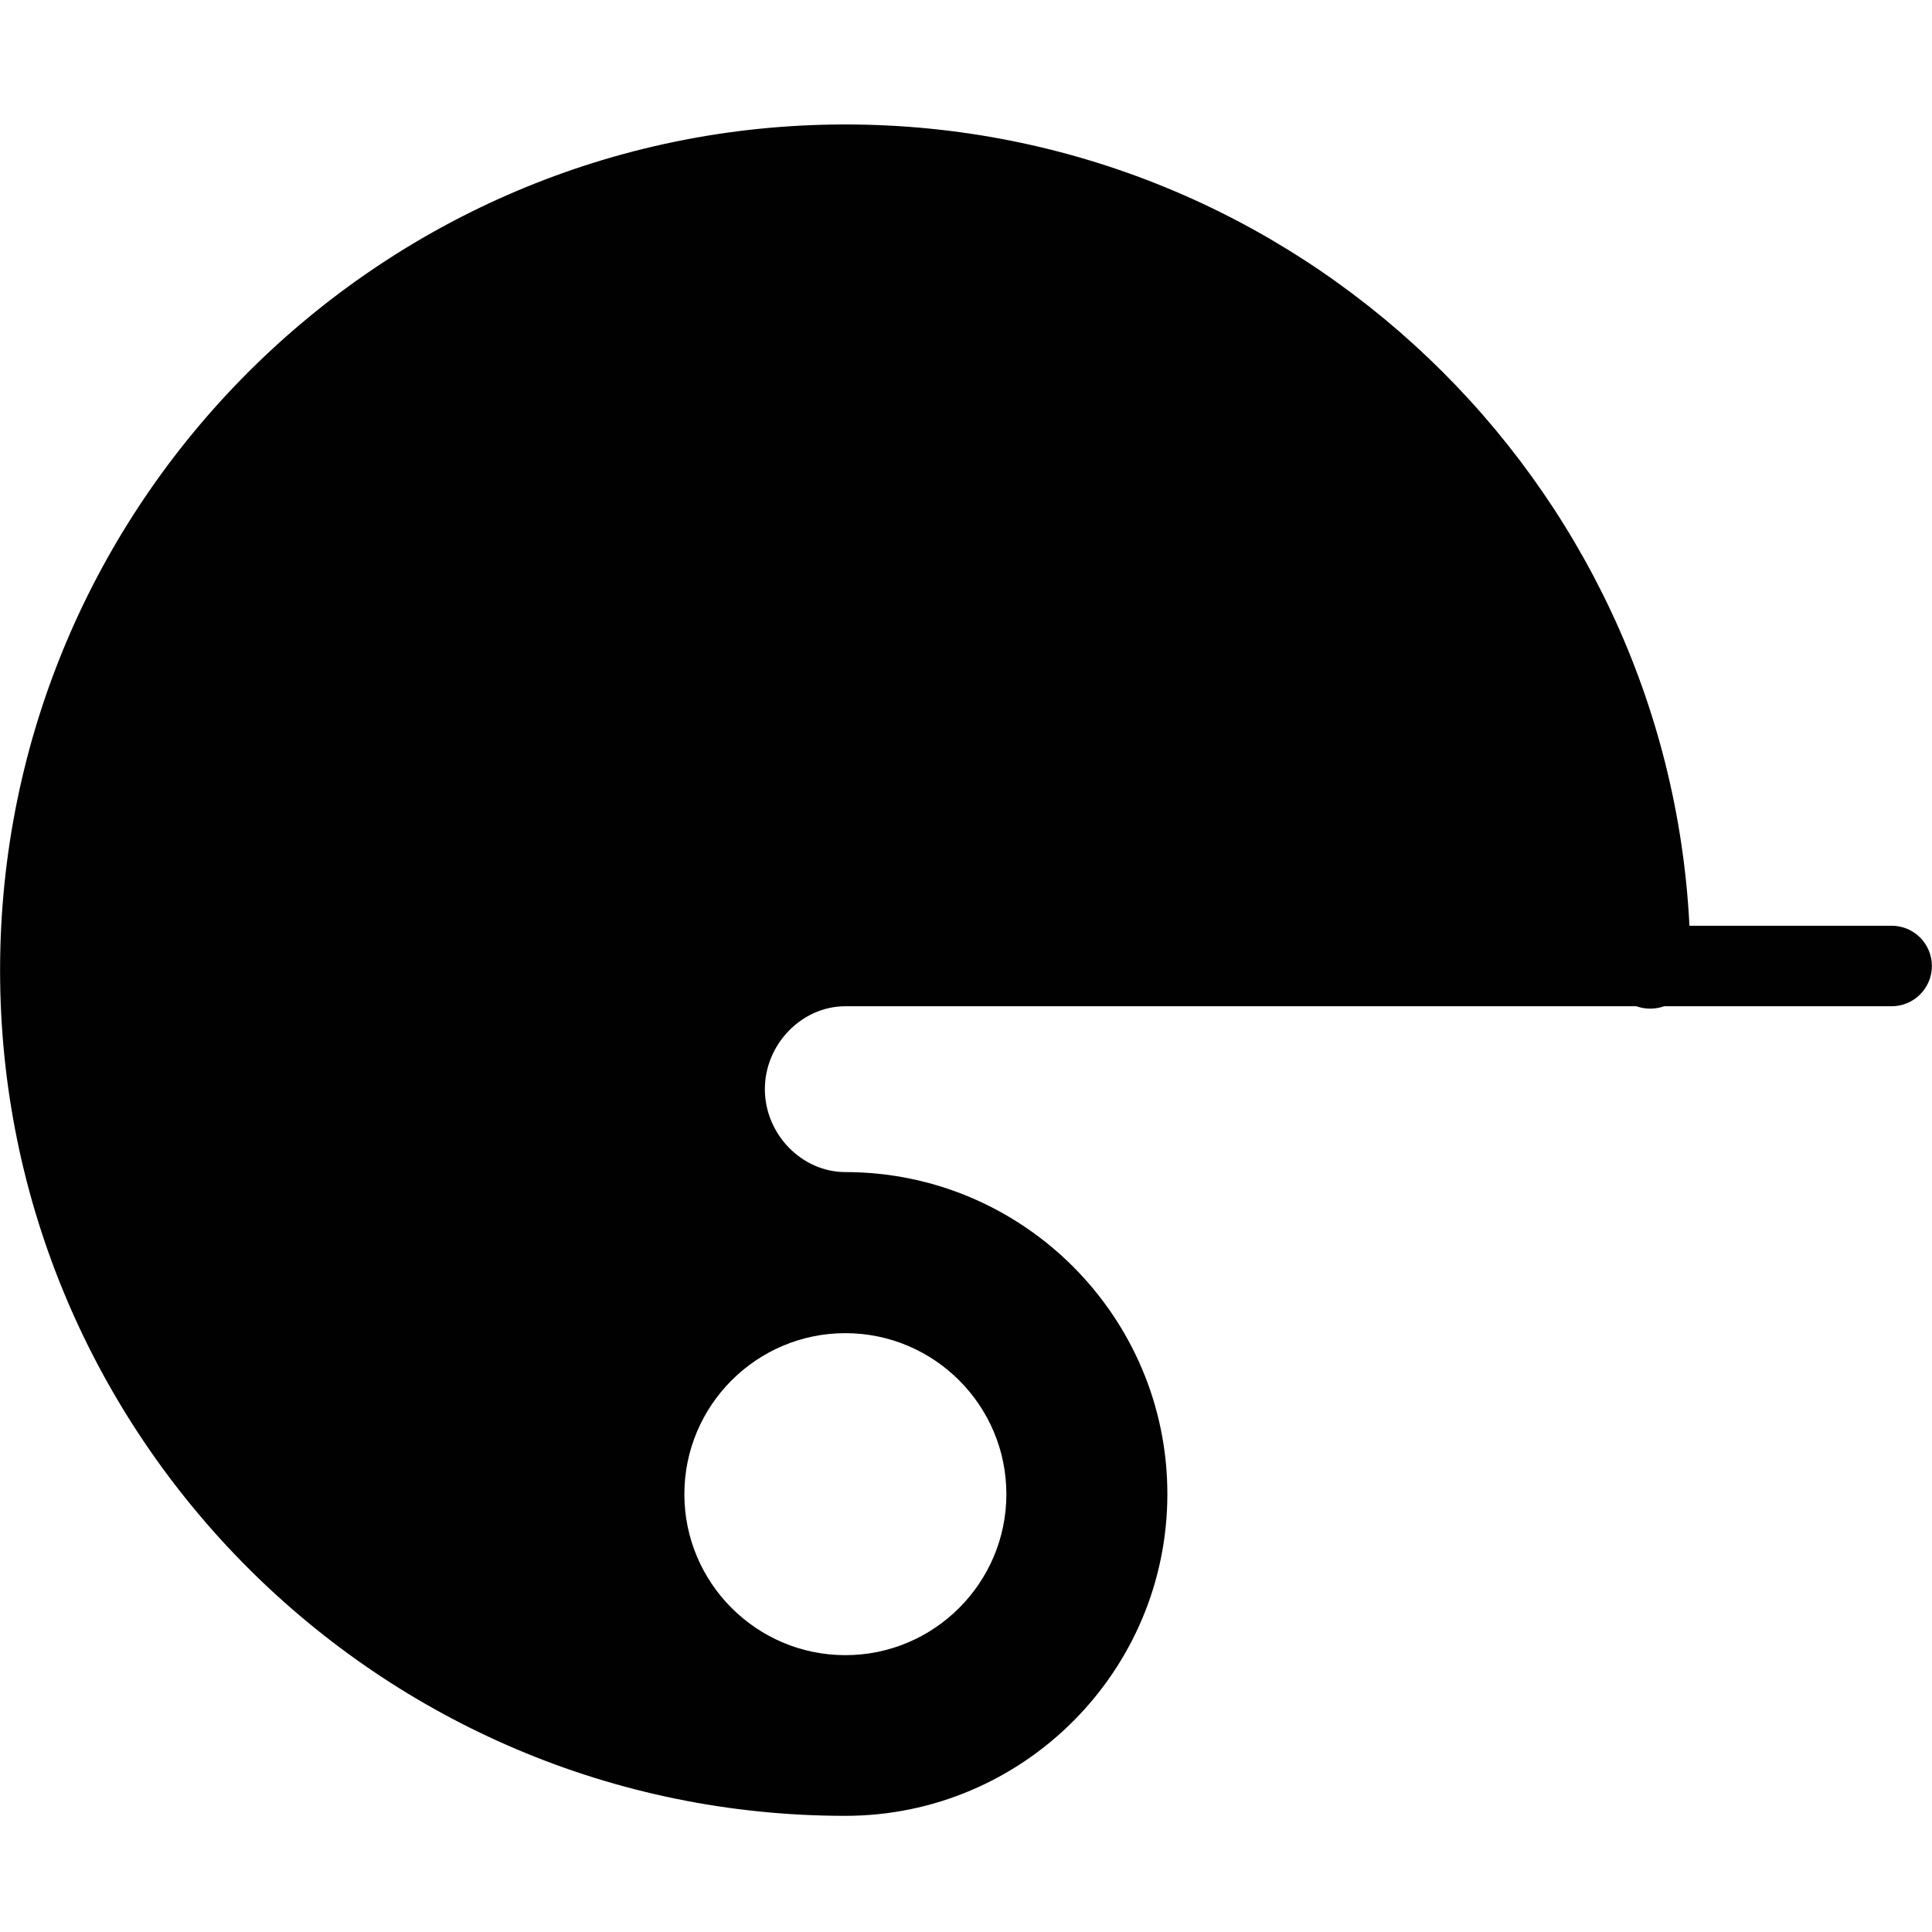 <?xml version="1.0" encoding="utf-8"?>
<!-- Generator: Adobe Illustrator 17.0.0, SVG Export Plug-In . SVG Version: 6.00 Build 0)  -->
<!DOCTYPE svg PUBLIC "-//W3C//DTD SVG 1.1//EN" "http://www.w3.org/Graphics/SVG/1.1/DTD/svg11.dtd">
<svg version="1.1" id="Layer_1" xmlns="http://www.w3.org/2000/svg" xmlns:xlink="http://www.w3.org/1999/xlink" x="0px" y="0px"
	 width="48px" height="48px" viewBox="0 0 48 48" enable-background="new 0 0 48 48" xml:space="preserve">
<path fill="#010101" d="M46.998,23h-5.024c-0.556-11.072-9.75-19.908-20.973-19.908c-11.579,0-20.999,9.427-20.999,21.015
	c0,11.583,9.421,21.007,21,21.007c4.412,0,8.001-3.587,8.001-7.996c0-4.41-3.589-7.998-8-7.998c-1.084,0-2-0.943-2-2.06
	c0-1.117,0.916-2.06,2-2.06h19.652c0.215,0.079,0.475,0.079,0.689,0h5.653c0.553,0,1-0.448,1-1S47.551,23,46.998,23z M21.003,33.122
	c2.206,0,4,1.794,4,4c0,2.205-1.794,4-4,4c-2.206,0-4-1.795-4-4C17.003,34.917,18.797,33.122,21.003,33.122z"/>
</svg>
